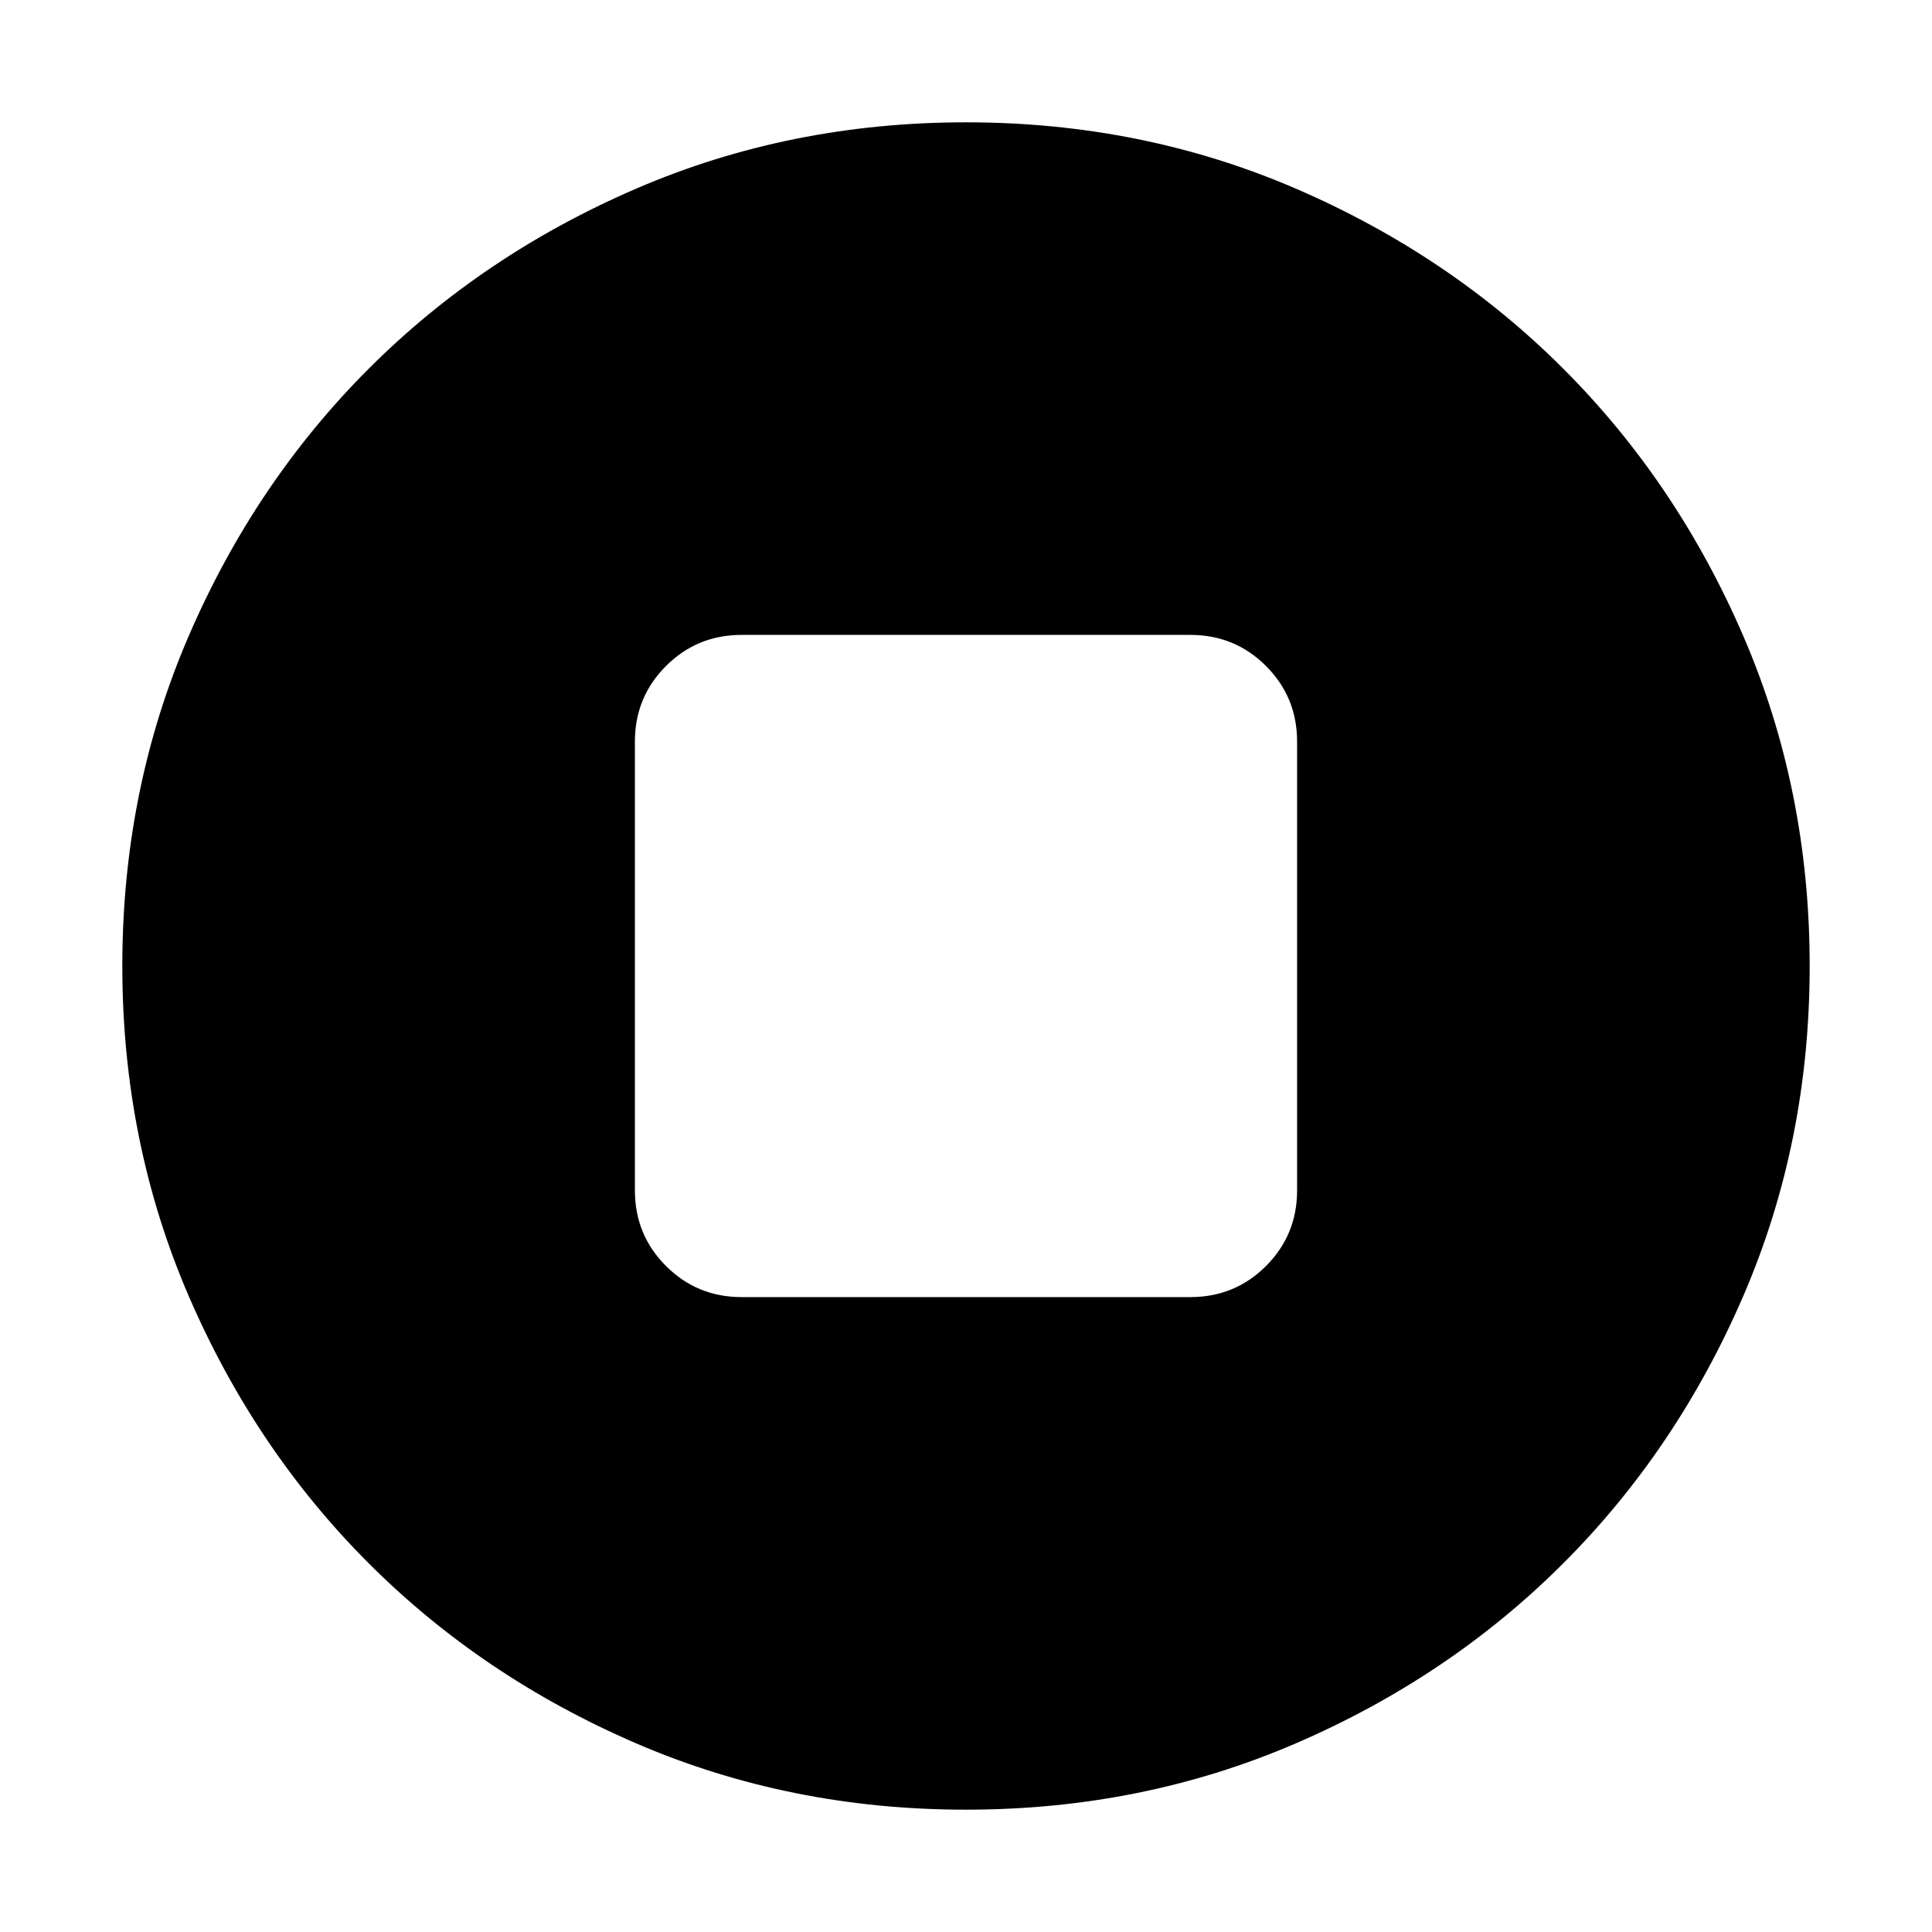 <svg xmlns="http://www.w3.org/2000/svg" height="24" viewBox="0 -960 960 960" width="24"><path d="M368.48-315.48h223.04q22.09 0 37.55-15.45 15.45-15.46 15.45-37.55v-223.04q0-22.09-15.45-37.55-15.46-15.45-37.55-15.45H368.48q-22.09 0-37.55 15.45-15.45 15.46-15.45 37.55v223.04q0 22.09 15.45 37.55 15.46 15.45 37.55 15.45ZM480-60.78q-87.52 0-163.91-32.96-76.38-32.96-132.88-89.47-56.51-56.5-89.47-132.88Q60.78-392.48 60.78-480t32.96-163.91q32.96-76.38 89.47-132.88 56.5-56.51 132.88-89.47 76.39-32.96 163.91-32.96t163.91 32.96q76.38 32.96 132.88 89.47 56.51 56.5 89.47 132.88 32.96 76.39 32.96 163.91t-32.96 163.91q-32.96 76.38-89.47 132.88-56.5 56.51-132.88 89.47Q567.52-60.78 480-60.78Z"/></svg>